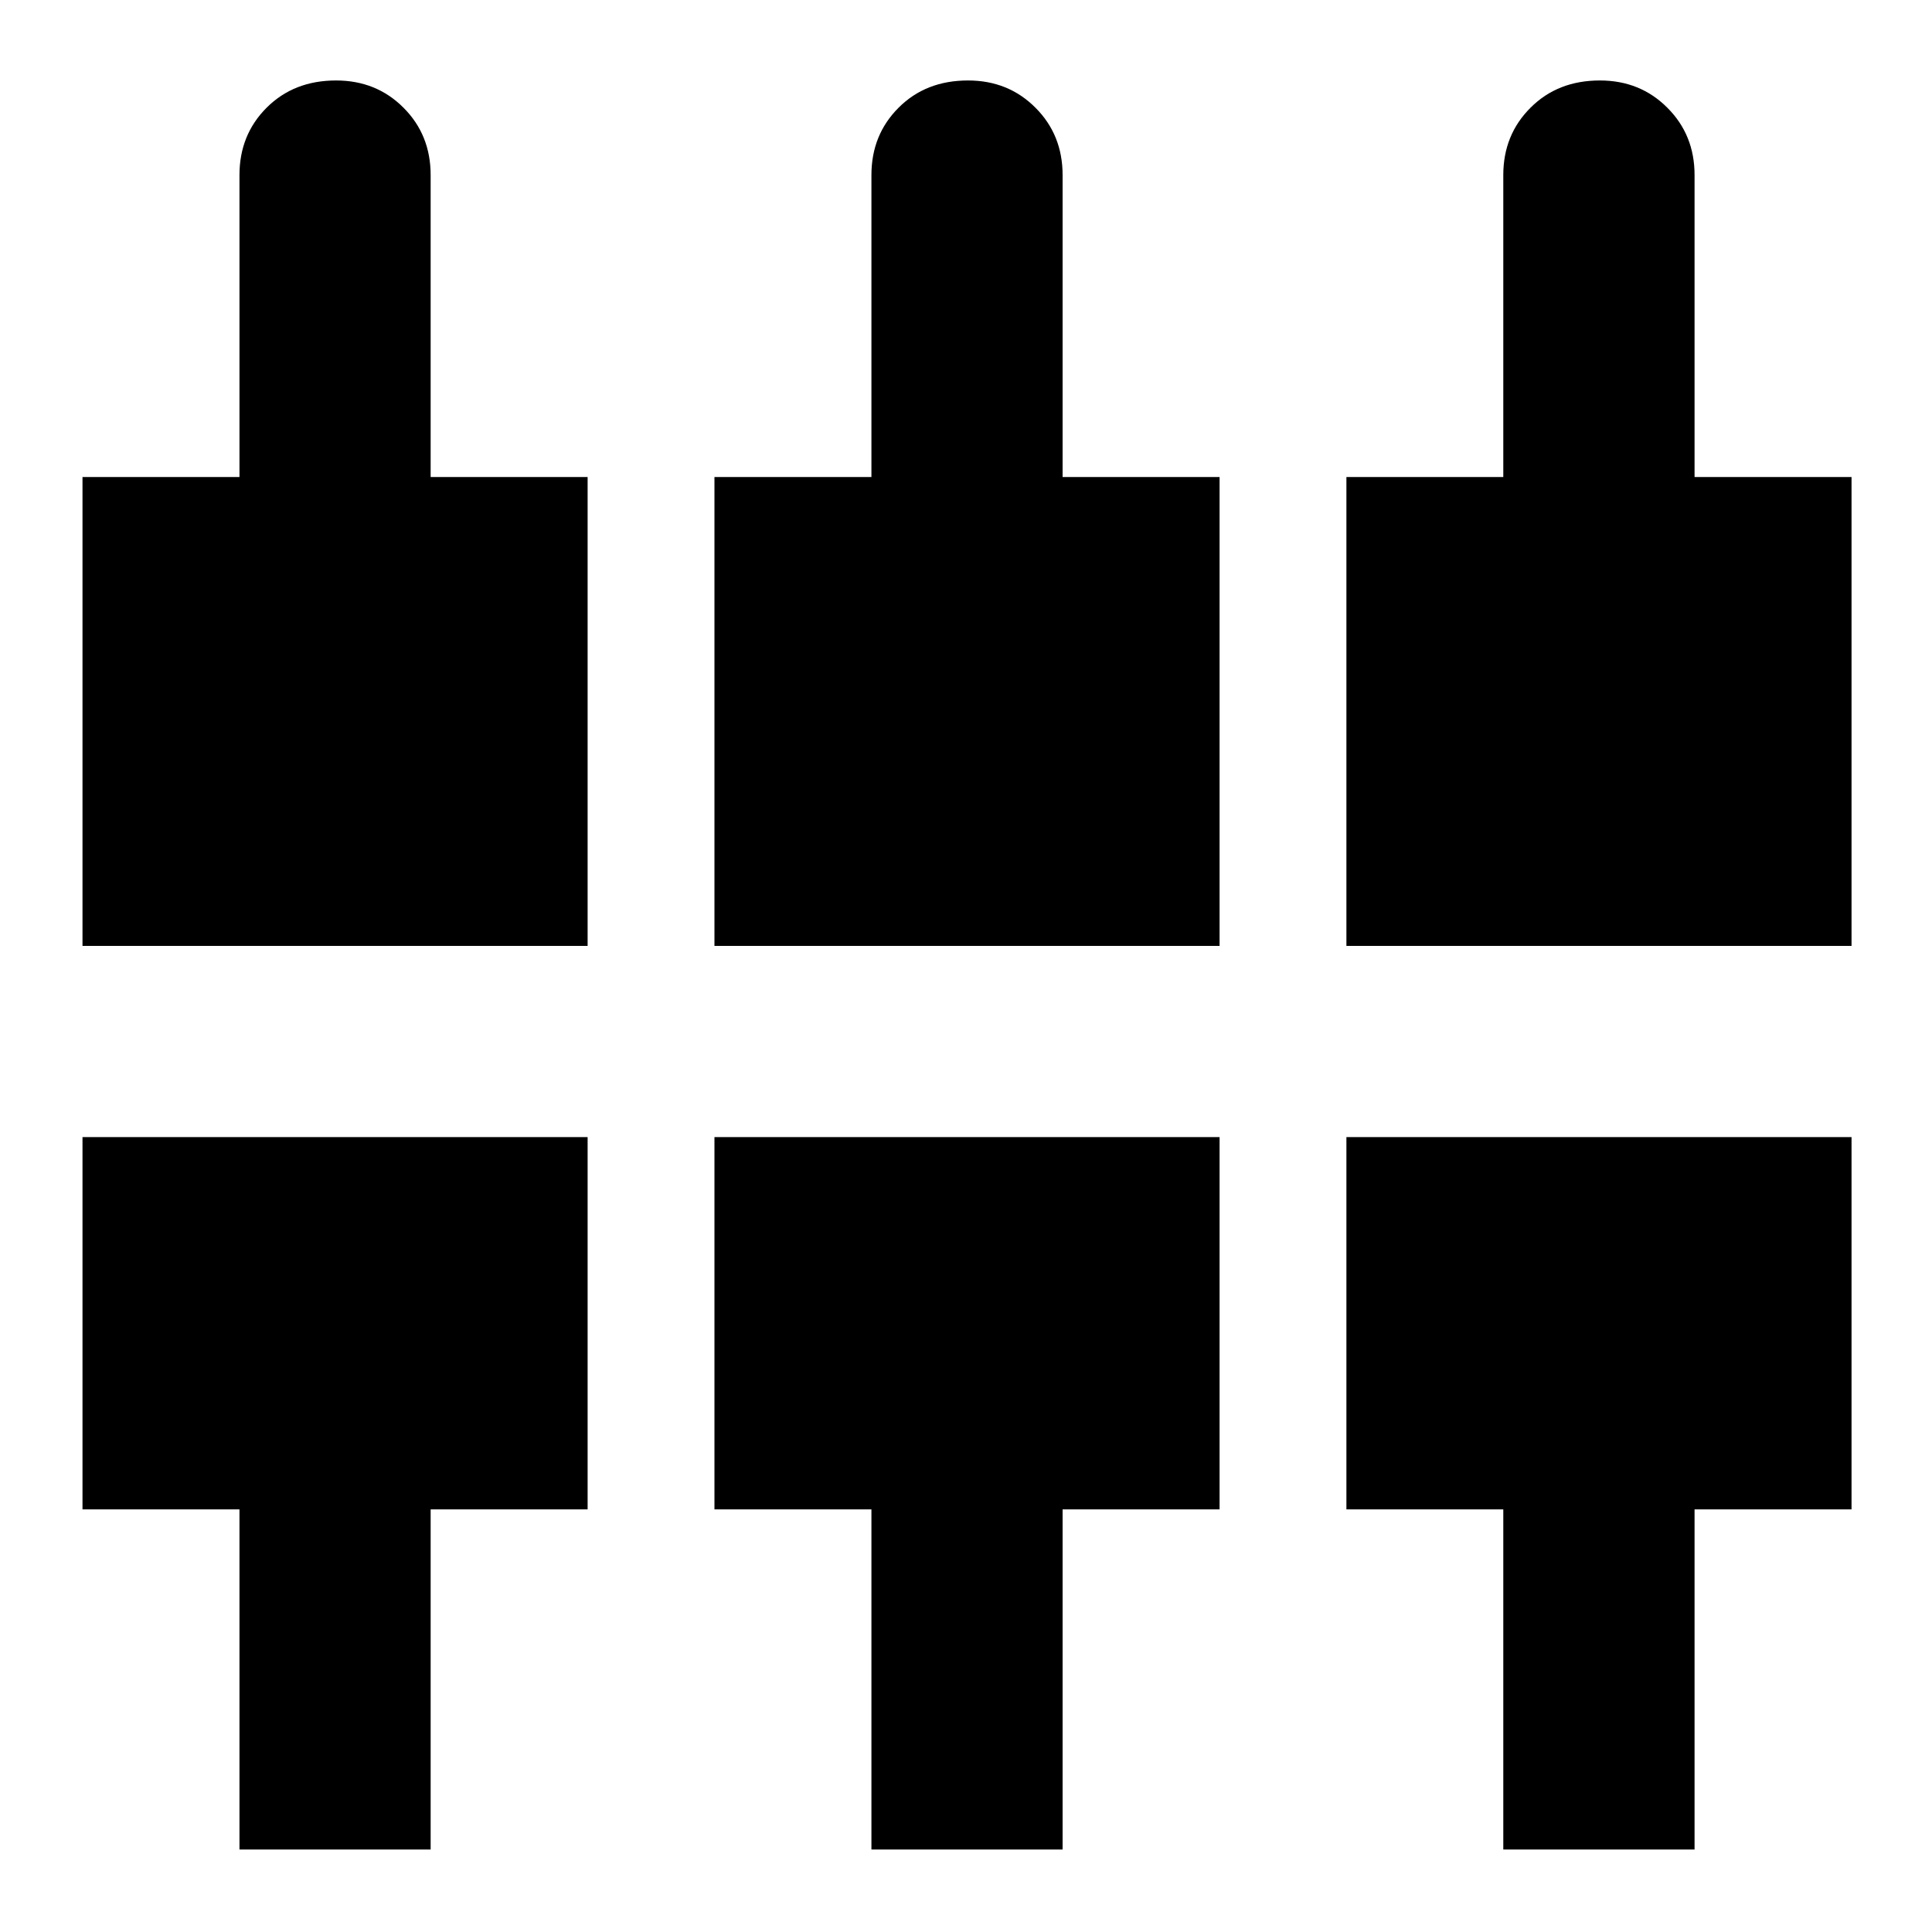 <svg xmlns="http://www.w3.org/2000/svg" height="20" width="20"><path d="M15.562 19.146V15.625H13.938V11.771H19.167V15.625H17.542V19.146ZM9.021 19.146V15.625H7.396V11.771H12.625V15.625H11V19.146ZM2.479 19.146V15.625H0.854V11.771H6.083V15.625H4.458V19.146ZM0.854 9.792V4.938H2.479V1.812Q2.479 1.396 2.76 1.115Q3.042 0.833 3.479 0.833Q3.896 0.833 4.177 1.115Q4.458 1.396 4.458 1.812V4.938H6.083V9.792ZM7.396 9.792V4.938H9.021V1.812Q9.021 1.396 9.302 1.115Q9.583 0.833 10.021 0.833Q10.438 0.833 10.719 1.115Q11 1.396 11 1.812V4.938H12.625V9.792ZM13.938 9.792V4.938H15.562V1.812Q15.562 1.396 15.844 1.115Q16.125 0.833 16.562 0.833Q16.979 0.833 17.26 1.115Q17.542 1.396 17.542 1.812V4.938H19.167V9.792Z"/></svg>